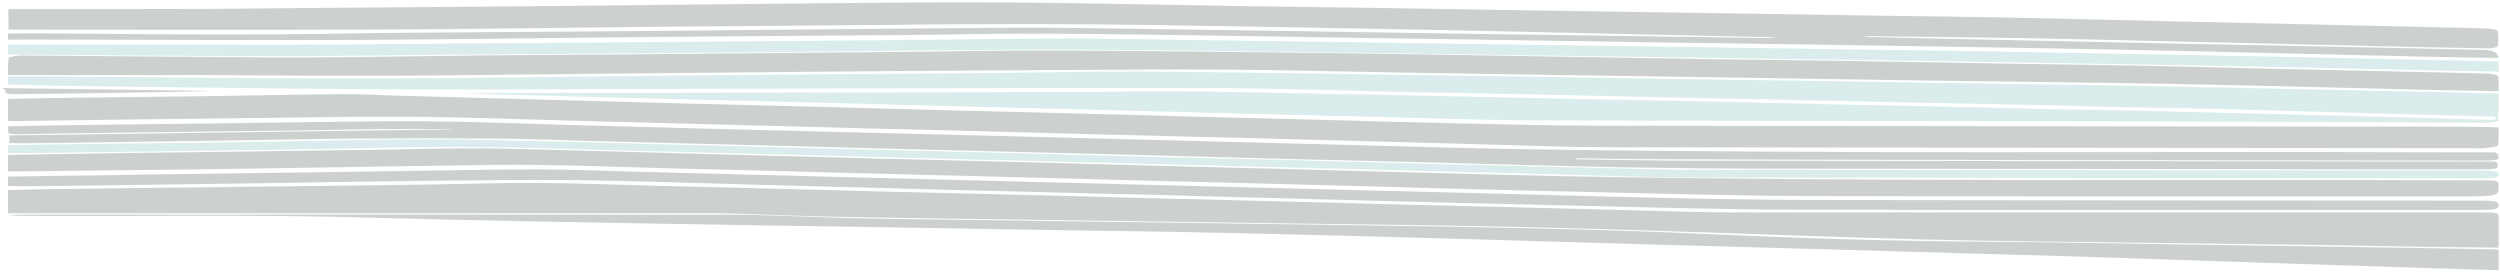 <svg width="852" height="93" viewBox="0 0 852 93" fill="none" xmlns="http://www.w3.org/2000/svg">
<path d="M2.723 13.494V11.404C8.774 11.404 14.814 11.353 20.818 11.404C53.905 11.742 86.98 11.985 120.068 11.385C130.465 11.196 140.934 11.163 151.367 11.079C176.981 10.877 202.596 10.709 228.199 10.488C267.385 10.144 306.548 9.676 345.746 9.452C361.804 9.357 377.909 9.722 393.979 9.914C407.337 10.076 420.683 10.293 434.041 10.496C457.004 10.844 479.978 11.212 502.952 11.555C516.878 11.764 530.828 11.926 544.767 12.126C563.217 12.396 581.679 12.666 600.141 12.937C602.039 12.985 603.958 12.908 605.671 12.715L563.513 11.804C539.828 11.29 516.144 10.755 492.4 10.268C476.33 9.939 460.248 9.658 444.178 9.384C422.59 9.022 401.025 8.606 379.425 8.368C363.521 8.192 347.557 8.219 331.63 8.241C321.386 8.257 311.154 8.436 300.911 8.511C275.699 8.717 250.475 8.884 225.274 9.12C192.59 9.425 159.94 9.944 127.256 10.079C86.459 10.247 45.639 10.117 4.842 10.112C4.165 10.086 3.504 10.04 2.877 9.977V3.083C13.665 3.083 24.595 3.083 35.538 3.083C47.747 3.083 59.956 3.083 72.154 3.031C82.99 2.977 93.813 2.807 104.649 2.72C130.252 2.512 155.867 2.355 181.47 2.115C213.752 1.812 246.022 1.398 278.304 1.123C300.354 0.933 322.476 0.685 344.502 0.852C371.218 1.055 397.875 1.685 424.568 2.101C439.098 2.326 453.652 2.461 468.183 2.683C489.783 3.01 511.36 3.385 532.948 3.723C545.903 3.929 558.871 4.091 571.838 4.288C595.001 4.637 618.165 5.005 641.328 5.351C654.876 5.554 668.459 5.667 681.983 5.935C700.362 6.297 718.694 6.77 737.073 7.187C750.561 7.492 764.061 7.773 777.538 8.079C796.486 8.506 815.433 8.94 834.381 9.382C838.869 9.484 843.416 9.53 847.834 9.725C848.646 9.786 849.379 9.892 849.968 10.034C850.557 10.175 850.983 10.348 851.209 10.536C851.528 12.288 851.493 14.051 851.209 15.803C851.209 16.051 849.29 16.505 848.378 16.492C836.619 16.297 824.883 16.049 813.159 15.786C798.949 15.467 784.655 15.121 770.397 14.791C751.844 14.364 733.291 13.94 714.738 13.518C705.158 13.305 695.566 13.072 685.962 12.931C669.856 12.694 653.727 12.526 637.61 12.331C637.159 12.321 636.704 12.338 636.289 12.379C635.874 12.421 635.514 12.486 635.241 12.569C644.585 12.783 653.928 13.01 663.272 13.21C688.164 13.751 713.033 14.275 737.878 14.783C757.489 15.186 777.112 15.543 796.722 15.938C813.574 16.278 830.437 16.63 847.265 17.035C848.449 17.065 849.977 17.544 850.427 17.879C851.161 18.419 851.138 18.995 851.54 19.771C842.73 19.617 834.558 19.501 826.435 19.325C812.366 19.014 798.321 18.649 784.264 18.322C765.115 17.876 745.978 17.416 726.806 17.016C711.15 16.689 695.459 16.419 679.768 16.162C657.007 15.789 634.239 15.435 611.462 15.1C597.524 14.891 583.562 14.735 569.612 14.527C547.443 14.191 525.274 13.826 503.094 13.486C489.937 13.286 476.78 13.113 463.623 12.912C440.649 12.564 417.699 12.174 394.713 11.861C371.349 11.542 347.984 11.244 324.56 11.731C313.973 11.95 303.244 11.972 292.669 12.056C267.066 12.261 241.451 12.415 215.848 12.656C183.755 12.956 151.698 13.467 119.594 13.618C87.703 13.759 55.776 13.548 23.861 13.494C17.123 13.483 10.242 13.494 2.723 13.494Z" fill="#192E2C" fill-opacity="0.22"/>
<path d="M2.723 28.826V26.047C6.347 26.047 9.829 26.025 13.288 26.047C32.393 26.193 51.509 26.382 70.626 26.499C91.33 26.626 112.081 26.858 132.738 26.737C165.44 26.547 198.107 26.101 230.785 25.768C241.019 25.662 251.264 25.559 261.509 25.478C287.117 25.273 312.736 25.097 338.343 24.877C355.683 24.729 373.024 24.304 390.316 24.401C416.871 24.555 443.379 25.048 469.91 25.402C483.46 25.584 497.022 25.768 510.584 25.974C533.159 26.312 555.734 26.68 578.309 27.021C591.859 27.224 605.421 27.389 618.971 27.595C641.558 27.936 664.121 28.304 686.709 28.648C700.057 28.851 713.441 28.978 726.778 29.227C747.932 29.619 769.05 30.087 790.181 30.526C804.078 30.813 817.971 31.101 831.861 31.392C838.28 31.53 844.688 31.698 851.522 31.863C851.522 35.035 851.629 38.088 851.321 41.149C851.321 41.392 848.478 41.828 846.974 41.823C810.115 41.701 773.255 41.463 736.384 41.384C665.318 41.233 594.252 41.246 523.257 41.011C504.673 40.948 486.149 40.226 467.589 39.79C451.962 39.429 436.347 39.048 420.744 38.648C404.754 38.245 388.765 37.803 372.775 37.392C357.176 36.992 341.553 36.618 325.954 36.218C309.775 35.803 293.607 35.359 277.393 34.948C261.794 34.548 246.171 34.179 230.572 33.782C214.381 33.368 198.201 32.934 182.01 32.515C173.487 32.331 165.014 32.042 156.628 31.649C175.768 31.649 194.909 31.673 214.049 31.649C261.766 31.573 309.487 31.483 357.211 31.378C374.149 31.338 391.098 31.04 408 31.175C426.37 31.322 444.717 31.83 463.017 32.182C472.575 32.366 482.145 32.539 491.704 32.742C507.871 33.089 524.027 33.468 540.194 33.803C554.822 34.106 569.474 34.345 584.101 34.65C599.298 34.97 614.47 35.346 629.666 35.676C639.604 35.893 649.565 36.05 659.502 36.266C674.9 36.602 690.297 36.975 705.636 37.308C715.573 37.522 725.558 37.657 735.483 37.89C753.179 38.304 770.839 38.759 788.522 39.208C802.901 39.569 817.276 39.943 831.648 40.331C836.492 40.461 841.324 40.629 846.133 40.808C849.509 40.932 851.688 40.84 850.137 39.768C833.555 39.311 816.972 38.856 800.296 38.388C785.17 37.963 770.081 37.487 754.944 37.1C744.627 36.829 734.252 36.718 723.912 36.496C708.514 36.166 693.116 35.787 677.802 35.454C667.852 35.24 657.88 35.089 647.93 34.875C632.165 34.539 616.413 34.163 600.636 33.822C591.089 33.617 581.507 33.46 571.949 33.257C555.793 32.913 539.638 32.531 523.47 32.196C508.842 31.895 494.191 31.654 479.563 31.349C464.367 31.032 449.194 30.648 433.998 30.326C426.974 30.177 419.915 30.025 412.868 30.014C391.359 29.98 369.845 29.98 348.328 30.014C309.289 30.085 270.254 30.175 231.223 30.285C201.613 30.361 172.085 30.607 142.533 30.51C113.858 30.418 85.195 30.001 56.531 29.698C43.408 29.56 30.284 29.365 17.161 29.17C12.553 29.099 7.91 28.951 2.723 28.826Z" fill="#58AFAA" fill-opacity="0.22"/>
<path d="M851.539 84.387C840.784 84.27 830.609 84.188 820.47 84.038C812.439 83.924 804.431 83.684 796.401 83.575C774.416 83.277 752.42 83.043 730.435 82.736C705.561 82.398 680.497 82.228 655.705 81.61C626.981 80.891 598.47 79.725 569.828 78.828C549.881 78.202 529.922 77.574 509.869 77.182C484.615 76.687 459.255 76.434 433.954 76.077C409.032 75.722 384.114 75.367 359.2 75.012C335.509 74.669 311.701 74.381 287.999 73.947C275.538 73.713 263.124 73.202 250.758 72.824C248.254 72.733 245.725 72.678 243.189 72.661C165.454 72.661 87.707 72.661 9.948 72.661H2.723V64.785C7.567 64.668 12.364 64.503 17.197 64.442C40.769 64.146 64.353 63.909 87.924 63.6C114.433 63.265 141.026 63.094 167.404 62.471C186.167 62.029 204.124 62.767 222.413 63.27C234.483 63.6 246.589 63.851 258.671 64.157C274.815 64.567 290.948 65.012 307.105 65.419C319.163 65.725 331.257 65.984 343.315 66.287C359.472 66.694 375.617 67.131 391.773 67.538C403.855 67.845 415.949 68.111 428.031 68.417C444.188 68.827 460.321 69.272 476.477 69.682C488.536 69.985 500.63 70.244 512.7 70.547C528.856 70.952 544.989 71.399 561.158 71.793C570.894 72.03 580.678 72.374 590.439 72.379C674.933 72.423 759.393 72.432 843.816 72.406C851.551 72.406 851.551 72.406 851.539 74.163V84.387Z" fill="#192E2C" fill-opacity="0.22"/>
<path d="M2.723 41.198V33.742C8.301 33.616 13.891 33.447 19.505 33.373C36.394 33.155 53.307 33.002 70.197 32.773C85.499 32.566 100.777 32.211 116.079 32.083C122.451 32.031 128.894 32.397 135.302 32.577C150.829 33.011 166.356 33.453 181.883 33.881C197.837 34.323 213.79 34.768 229.755 35.182C245.33 35.586 260.94 35.938 276.526 36.339C292.669 36.756 308.777 37.218 324.92 37.64C336.764 37.949 348.69 38.213 360.558 38.519C376.914 38.939 393.258 39.389 409.615 39.812C421.458 40.12 433.409 40.393 445.3 40.701C461.632 41.127 477.929 41.634 494.285 41.989C511.305 42.357 528.372 42.807 545.427 42.837C642.545 43.004 739.593 43.053 836.676 43.157C841.497 43.157 846.329 43.301 851.493 43.38C851.493 45.563 851.682 47.56 851.303 49.549C851.232 49.879 848.804 50.266 847.099 50.465C845.843 50.613 844.008 50.495 842.432 50.495C743.963 50.403 645.495 50.343 547.038 50.182C534.554 50.163 522.071 49.636 509.611 49.32C497.353 49.006 485.107 48.646 472.896 48.318C456.314 47.875 439.761 47.438 423.235 47.009C407.672 46.611 392.074 46.253 376.511 45.852C360.356 45.44 344.237 44.987 328.094 44.567C316.25 44.259 304.312 43.983 292.433 43.675C276.076 43.252 259.732 42.807 243.376 42.382C231.686 42.079 219.996 41.809 208.318 41.492C189.463 40.982 170.667 40.36 151.776 39.948C141.484 39.725 131.05 39.779 120.686 39.809C112.396 39.834 104.188 40.022 95.933 40.12C79.423 40.314 62.913 40.486 46.414 40.693C32.675 40.865 18.937 41.078 5.198 41.266C4.365 41.261 3.537 41.238 2.723 41.198Z" fill="#192E2C" fill-opacity="0.22"/>
<path d="M2.773 25.582C2.773 23.344 2.572 21.539 2.974 19.742C3.045 19.432 5.804 18.893 7.249 18.901C36.399 19.1 65.525 19.415 94.676 19.584C106.658 19.652 118.687 19.456 130.693 19.328C142.877 19.201 155.037 18.964 167.232 18.85C182.979 18.703 198.738 18.657 214.497 18.521C244.8 18.265 275.103 17.993 305.406 17.705C323.888 17.534 342.394 17.145 360.876 17.215C390.477 17.33 420.077 17.71 449.677 18.031C466.952 18.227 484.191 18.534 501.442 18.814C528.106 19.247 554.722 19.72 581.41 20.136C596.317 20.367 611.259 20.487 626.166 20.715C647.146 21.039 668.091 21.425 689.06 21.765C701.776 21.971 714.516 22.094 727.209 22.344C742.045 22.635 756.809 23.032 771.668 23.369C784.692 23.665 797.823 23.943 810.906 24.231C823.196 24.503 835.51 24.756 847.777 25.082C849.114 25.12 851.258 25.582 851.329 25.865C851.672 27.529 851.494 29.196 851.494 31.053C843.621 30.925 836.268 30.841 828.998 30.678C819.088 30.458 809.225 30.164 799.327 29.927C784.183 29.563 769.052 29.193 753.885 28.87C743.173 28.641 732.446 28.451 721.703 28.299C700.166 28 678.605 27.755 657.068 27.456C639.663 27.214 622.282 26.912 604.877 26.659C580.037 26.286 555.196 25.918 530.355 25.555C512.962 25.283 495.558 25.038 478.176 24.739C457.87 24.399 437.6 23.856 417.271 23.717C396.716 23.576 376.127 23.82 355.548 23.896C354.767 23.896 353.974 23.916 353.18 23.921C337.042 24.016 320.904 24.087 304.778 24.212C284.543 24.37 264.321 24.565 244.098 24.756C225.45 24.93 206.813 25.12 188.165 25.299C168.132 25.487 148.11 25.77 128.065 25.819C108.469 25.865 88.85 25.667 69.243 25.58C67.266 25.58 65.289 25.58 63.323 25.58L2.773 25.582Z" fill="#192E2C" fill-opacity="0.22"/>
<path d="M2.723 58.415V52.788C16.12 52.575 29.22 52.342 42.345 52.164C71.236 51.775 100.126 51.419 129.017 51.03C140.4 50.877 151.795 50.483 163.143 50.546C175.651 50.62 188.112 51.093 200.585 51.408C216.375 51.819 232.153 52.265 247.966 52.687C264.55 53.133 281.133 53.58 297.716 54.004C313.317 54.404 328.929 54.762 344.529 55.162C360.709 55.578 376.878 56.033 393.094 56.457C408.303 56.854 423.536 57.224 438.758 57.618C455.341 58.051 471.924 58.505 488.448 58.935C503.658 59.329 518.843 59.787 534.088 60.071C637.035 61.988 740.195 61.052 843.249 61.44C851.54 61.471 851.54 61.44 851.54 63.39C851.54 67.001 851.54 66.949 835.857 66.949C762.843 66.911 689.829 67.007 616.827 66.821C592.935 66.758 569.055 66.032 545.211 65.525C526.448 65.129 507.732 64.619 489.017 64.132C469.721 63.628 450.461 63.078 431.177 62.571C415.778 62.166 400.379 61.802 384.98 61.405C368.598 60.983 352.24 60.531 335.846 60.11C320.246 59.707 304.634 59.34 289.034 58.938C273.043 58.527 257.052 58.015 241.084 57.692C216.055 57.188 191.334 55.893 165.974 56.224C143.776 56.517 121.601 56.909 99.415 57.243C85.544 57.457 71.804 57.667 58.04 57.824C40.734 58.037 23.416 58.221 6.11 58.415C5.163 58.426 4.191 58.415 2.723 58.415Z" fill="#192E2C" fill-opacity="0.22"/>
<path d="M3.174 48.798V46.15L153.523 44.102V43.974C145.307 43.974 137.08 43.909 128.887 43.99C119.855 44.08 110.845 44.343 101.813 44.46C78.432 44.766 55.039 45.021 31.646 45.323C23.607 45.426 15.569 45.58 7.543 45.757C4.37 45.827 2.547 45.684 2.736 44.856C2.866 44.273 2.736 43.689 2.736 43.035C9.082 42.91 15.095 42.764 21.121 42.68C44.704 42.376 68.29 42.087 91.88 41.812C109.638 41.608 127.301 41.223 144.952 41.329C160.342 41.421 175.732 42.08 191.123 42.498C205.921 42.9 220.719 43.312 235.505 43.714C252.268 44.153 269.044 44.568 285.819 44.983C298.309 45.293 310.81 45.575 323.3 45.89C339.684 46.302 356.057 46.742 372.441 47.162C387.831 47.556 403.221 47.933 418.671 48.329C435.032 48.75 451.392 49.2 467.765 49.618C483.368 50.014 498.96 50.494 514.61 50.755C621.713 52.543 729.018 51.542 836.227 51.913C841.093 51.932 845.959 51.913 850.363 51.913C850.722 52.075 851.011 52.244 851.227 52.418C852.032 54.751 852.02 54.762 841.874 54.749C775.792 54.664 709.705 54.573 643.615 54.477C615.202 54.431 586.79 54.334 558.377 54.225C551.357 54.198 544.337 54.03 537.316 53.929L537.222 54.301C549.984 54.461 562.734 54.741 575.508 54.76C660.532 54.886 745.556 54.983 830.58 55.05C837.234 55.05 843.899 55.05 850.481 55.05C850.774 55.226 851 55.407 851.156 55.593C851.499 57.733 851.487 57.728 842.052 57.72C760.761 57.633 679.469 57.548 598.178 57.465C568.393 57.435 538.832 56.803 509.306 55.943C486.494 55.278 463.562 54.806 440.702 54.22C417.842 53.633 395.017 52.999 372.157 52.41C353.014 51.916 333.86 51.463 314.705 50.977C295.171 50.478 275.638 49.957 256.092 49.452C237.151 48.964 218.209 48.492 199.267 48.001C189.311 47.743 179.391 47.301 169.411 47.222C153.31 47.094 137.151 47.103 121.05 47.222C105.66 47.344 90.4 47.708 75.07 47.93C54.032 48.234 32.983 48.508 11.935 48.785C9.366 48.828 6.607 48.798 3.174 48.798Z" fill="#192E2C" fill-opacity="0.22"/>
<path d="M851.54 20.928V24.387C844.786 24.276 838.374 24.194 831.975 24.062C808.109 23.56 784.278 22.991 760.387 22.541C730.015 21.97 699.607 21.463 669.14 20.974C645.178 20.589 621.193 20.276 597.231 19.94L507.027 18.647C482.662 18.298 458.31 17.898 433.922 17.613C407.175 17.305 380.394 16.873 353.647 16.928C321.331 16.992 289.039 17.515 256.735 17.835C245.904 17.941 235.069 18.036 224.23 18.122C198.799 18.314 173.356 18.479 147.937 18.681C129.806 18.826 111.675 19.164 93.556 19.136C64.558 19.09 35.56 18.81 6.574 18.619C5.389 18.619 4.263 18.575 2.723 18.544V15.221C20.06 15.221 37.16 15.221 54.26 15.221C75.164 15.221 96.068 15.221 116.972 15.167C127.803 15.139 138.634 14.957 149.478 14.872C175.11 14.676 200.742 14.513 226.363 14.301C265.978 13.97 305.63 13.765 345.174 13.204C368.78 12.871 391.995 13.463 415.364 13.76C428.731 13.933 442.098 14.116 455.466 14.309C478.254 14.639 501.042 14.989 523.83 15.314C537.399 15.511 550.968 15.666 564.524 15.86C587.123 16.188 609.71 16.54 632.309 16.868C645.664 17.062 659.055 17.194 672.41 17.416C696.111 17.811 719.812 18.235 743.512 18.686C761.541 19.02 779.553 19.377 797.55 19.754C815.432 20.121 833.196 20.527 851.54 20.928Z" fill="#58AFAA" fill-opacity="0.22"/>
<path d="M2.723 60.179C17.225 59.962 31.336 59.741 45.554 59.551C77.228 59.111 108.906 58.675 140.588 58.246C154.948 58.05 169.32 57.693 183.68 57.722C194.818 57.744 205.931 58.259 217.057 58.528L276.298 60.053L334.935 61.556L391.806 63.001L451.616 64.528C470.573 65.01 489.53 65.486 508.487 65.957C530.774 66.521 553.036 67.173 575.37 67.629C590.856 67.949 606.436 68.134 621.981 68.166C696.404 68.281 770.822 68.346 845.237 68.362C850.995 68.362 851.493 68.921 851.54 69.973C851.54 71.066 850.711 71.557 845.107 71.555C767.134 71.514 689.149 71.657 611.187 71.458C584.6 71.388 558.036 70.543 531.496 69.965C508.985 69.477 486.473 68.891 464.021 68.298C441.568 67.705 418.773 67.068 396.048 66.491C373.169 65.906 350.266 65.382 327.399 64.802C304.331 64.217 281.274 63.597 258.229 62.985C237.708 62.448 217.258 61.642 196.678 61.398C178.088 61.178 159.344 61.495 140.695 61.666C125.731 61.811 110.814 62.131 95.861 62.34C69.108 62.718 42.347 63.081 15.578 63.43C11.467 63.484 7.284 63.43 2.723 63.43V60.179Z" fill="#192E2C" fill-opacity="0.22"/>
<path d="M851.54 85.013V92.08C843.029 91.834 834.945 91.618 826.813 91.358C808.368 90.766 789.935 90.162 771.514 89.548C750.746 88.859 730.025 88.129 709.245 87.467C695.826 87.037 682.348 86.702 668.941 86.316C651.018 85.802 633.106 85.27 615.171 84.765C597.829 84.276 580.463 83.827 563.121 83.335C545.6 82.835 528.104 82.298 510.584 81.795C493.656 81.309 476.729 80.814 459.765 80.382C441.036 79.906 422.271 79.452 403.495 79.074C390.159 78.804 376.764 78.69 363.392 78.477C342.387 78.141 321.382 77.777 300.365 77.439C287.788 77.236 275.199 77.074 262.633 76.863C236.721 76.428 210.796 76.012 184.907 75.512C164.542 75.118 144.165 74.701 123.894 74.129C85.961 73.048 47.792 73.761 9.764 73.548C7.476 73.548 5.176 73.548 2.723 73.231C4.024 73.177 5.338 73.14 6.658 73.121C87.265 73.121 167.873 73.064 248.48 73.169C261.721 73.188 274.926 73.937 288.179 74.285C296.18 74.493 304.253 74.61 312.302 74.721C341.024 75.11 369.746 75.464 398.468 75.858C423.243 76.196 448.006 76.58 472.781 76.92C509.647 77.431 546.347 78.15 582.715 79.798C613.322 81.184 644.249 82.171 675.627 82.368C700.414 82.522 725.165 83.049 749.928 83.414C774.3 83.774 798.671 84.134 823.043 84.495C832.337 84.641 841.737 84.835 851.54 85.013Z" fill="#192E2C" fill-opacity="0.22"/>
<path d="M2.723 52.141V49.505C6.465 49.429 10.278 49.327 14.116 49.279C36.712 48.991 59.333 48.755 81.929 48.429C102.536 48.131 123.119 47.524 143.738 47.467C160.129 47.424 176.567 47.959 192.958 48.322C208.769 48.671 224.544 49.128 240.33 49.537C256.698 49.964 273.077 50.402 289.456 50.816C305.053 51.211 320.674 51.566 336.259 51.964C352.449 52.372 368.603 52.824 384.816 53.235C400.425 53.63 416.046 53.988 431.655 54.383C447.644 54.786 463.632 55.227 479.608 55.632C495.205 56.03 510.803 56.409 526.4 56.794C538.891 57.1 551.385 57.402 563.883 57.699C567.395 57.793 570.924 57.847 574.459 57.861C664.633 57.957 754.802 58.042 844.967 58.116C849.705 58.116 851.54 58.385 851.54 59.535C851.54 60.734 848.97 60.801 844.896 60.798C754.332 60.691 663.768 60.634 573.204 60.473C561.302 60.451 549.411 59.916 537.509 59.613C525.05 59.293 512.638 58.96 500.12 58.637C483.943 58.215 467.765 57.785 451.564 57.377C435.955 56.979 420.333 56.611 404.724 56.213C388.547 55.804 372.369 55.369 356.168 54.955C340.772 54.563 325.376 54.192 309.98 53.799C293.601 53.383 277.234 52.947 260.855 52.528C245.636 52.141 230.394 51.781 215.188 51.38C201.355 51.015 187.57 50.526 173.737 50.254C163.941 50.068 154.102 50.027 144.283 50.131C132.12 50.254 120.005 50.639 107.854 50.819C76.233 51.286 44.6 51.708 12.967 52.133C9.627 52.179 6.311 52.141 2.723 52.141Z" fill="#58AFAA" fill-opacity="0.22"/>
<path d="M70.628 31.084C61.317 31.258 52.006 31.455 42.683 31.598C30.386 31.787 18.09 31.98 5.781 32.077C-0.969 32.132 3.846 30.821 0.459 30.027L70.427 30.948L70.628 31.084Z" fill="#192E2C" fill-opacity="0.22"/>
</svg>
